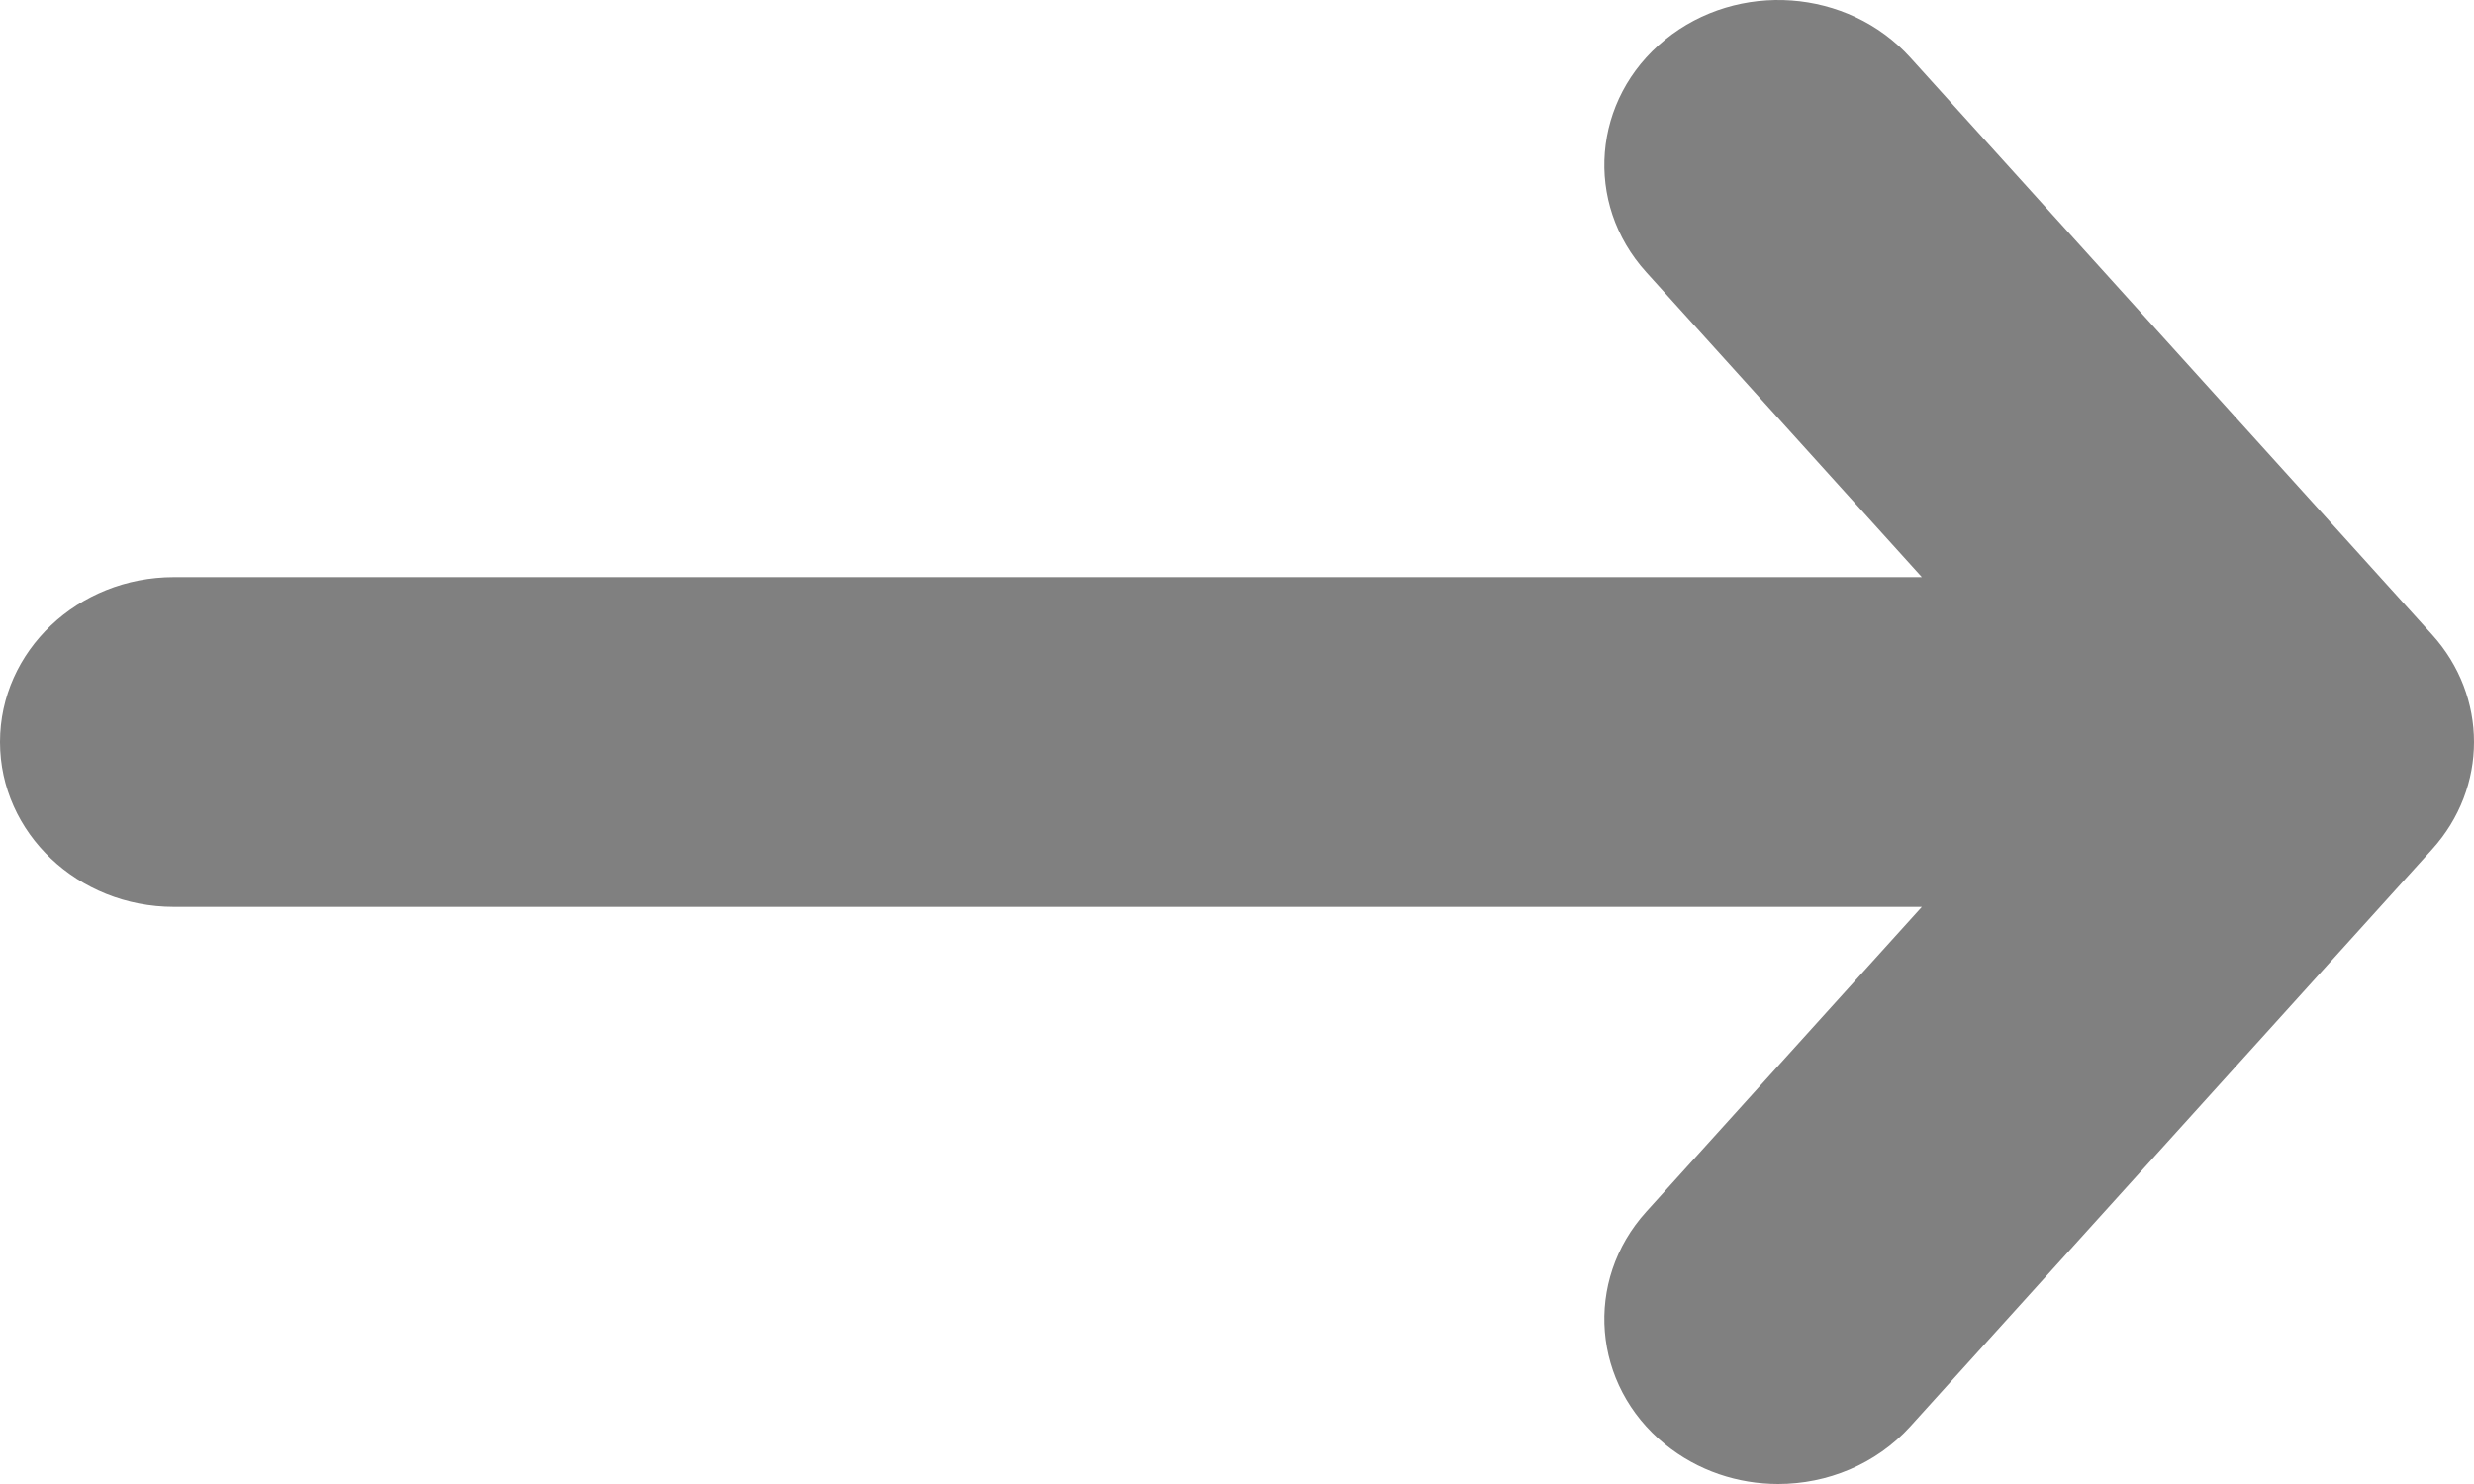 <svg width="45" height="27" viewBox="0 0 45 27" fill="none" xmlns="http://www.w3.org/2000/svg">
<path d="M44.238 15.453L34.747 25.953C34.121 26.644 33.235 27 32.343 27C31.615 27 30.883 26.763 30.286 26.278C28.96 25.2 28.806 23.306 29.943 22.047L34.957 16.5L3.164 16.5C1.417 16.5 0 15.157 0 13.5C0 11.843 1.417 10.5 3.164 10.5L34.957 10.5L29.943 4.952C28.806 3.694 28.96 1.8 30.286 0.722C31.613 -0.356 33.61 -0.21 34.747 1.047L44.238 11.547C45.254 12.671 45.254 14.329 44.238 15.453Z" fill="#808080"/>
</svg>
